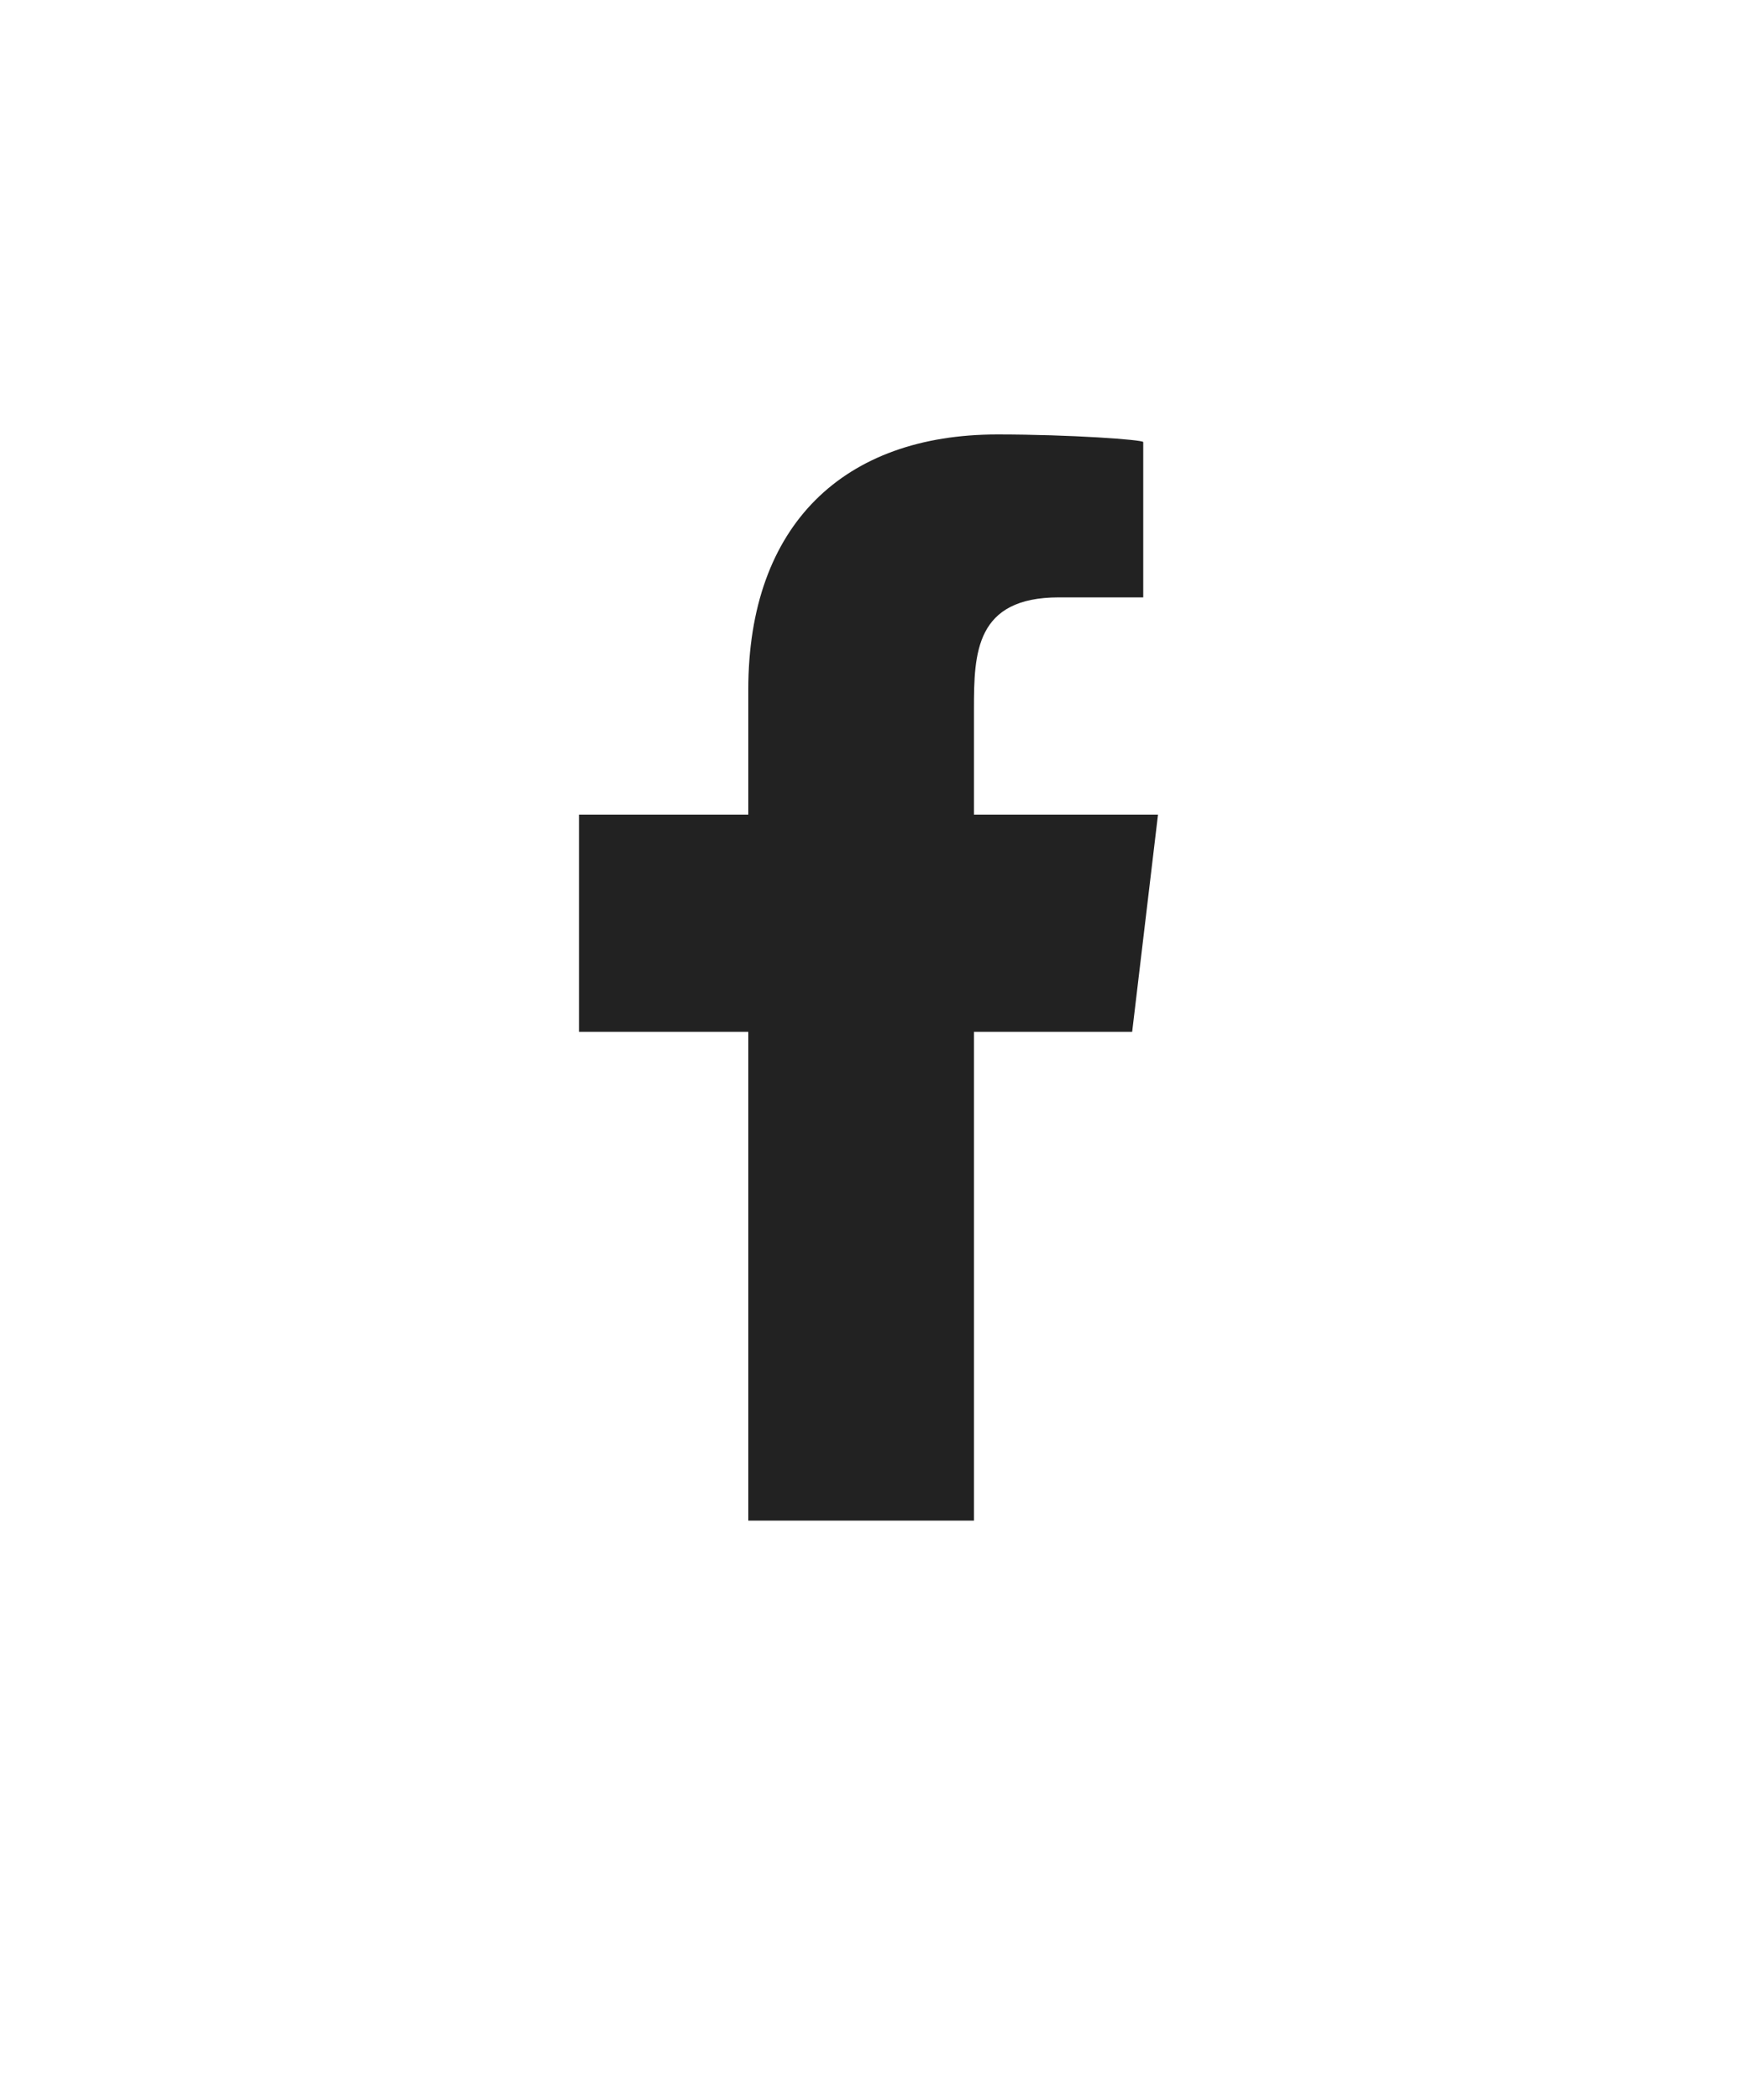 <svg width="24" height="29" viewBox="0 0 24 29" fill="none" xmlns="http://www.w3.org/2000/svg">
<path fill-rule="evenodd" clip-rule="evenodd" d="M13.457 21V14.25H15.643L16 11.25H13.457V9.789C13.457 9.017 13.478 8.25 14.63 8.25H15.796V6.105C15.796 6.073 14.794 6 13.78 6C11.664 6 10.339 7.243 10.339 9.525V11.25H8V14.25H10.339V21H13.457Z" fill="#222222"/>
</svg>
